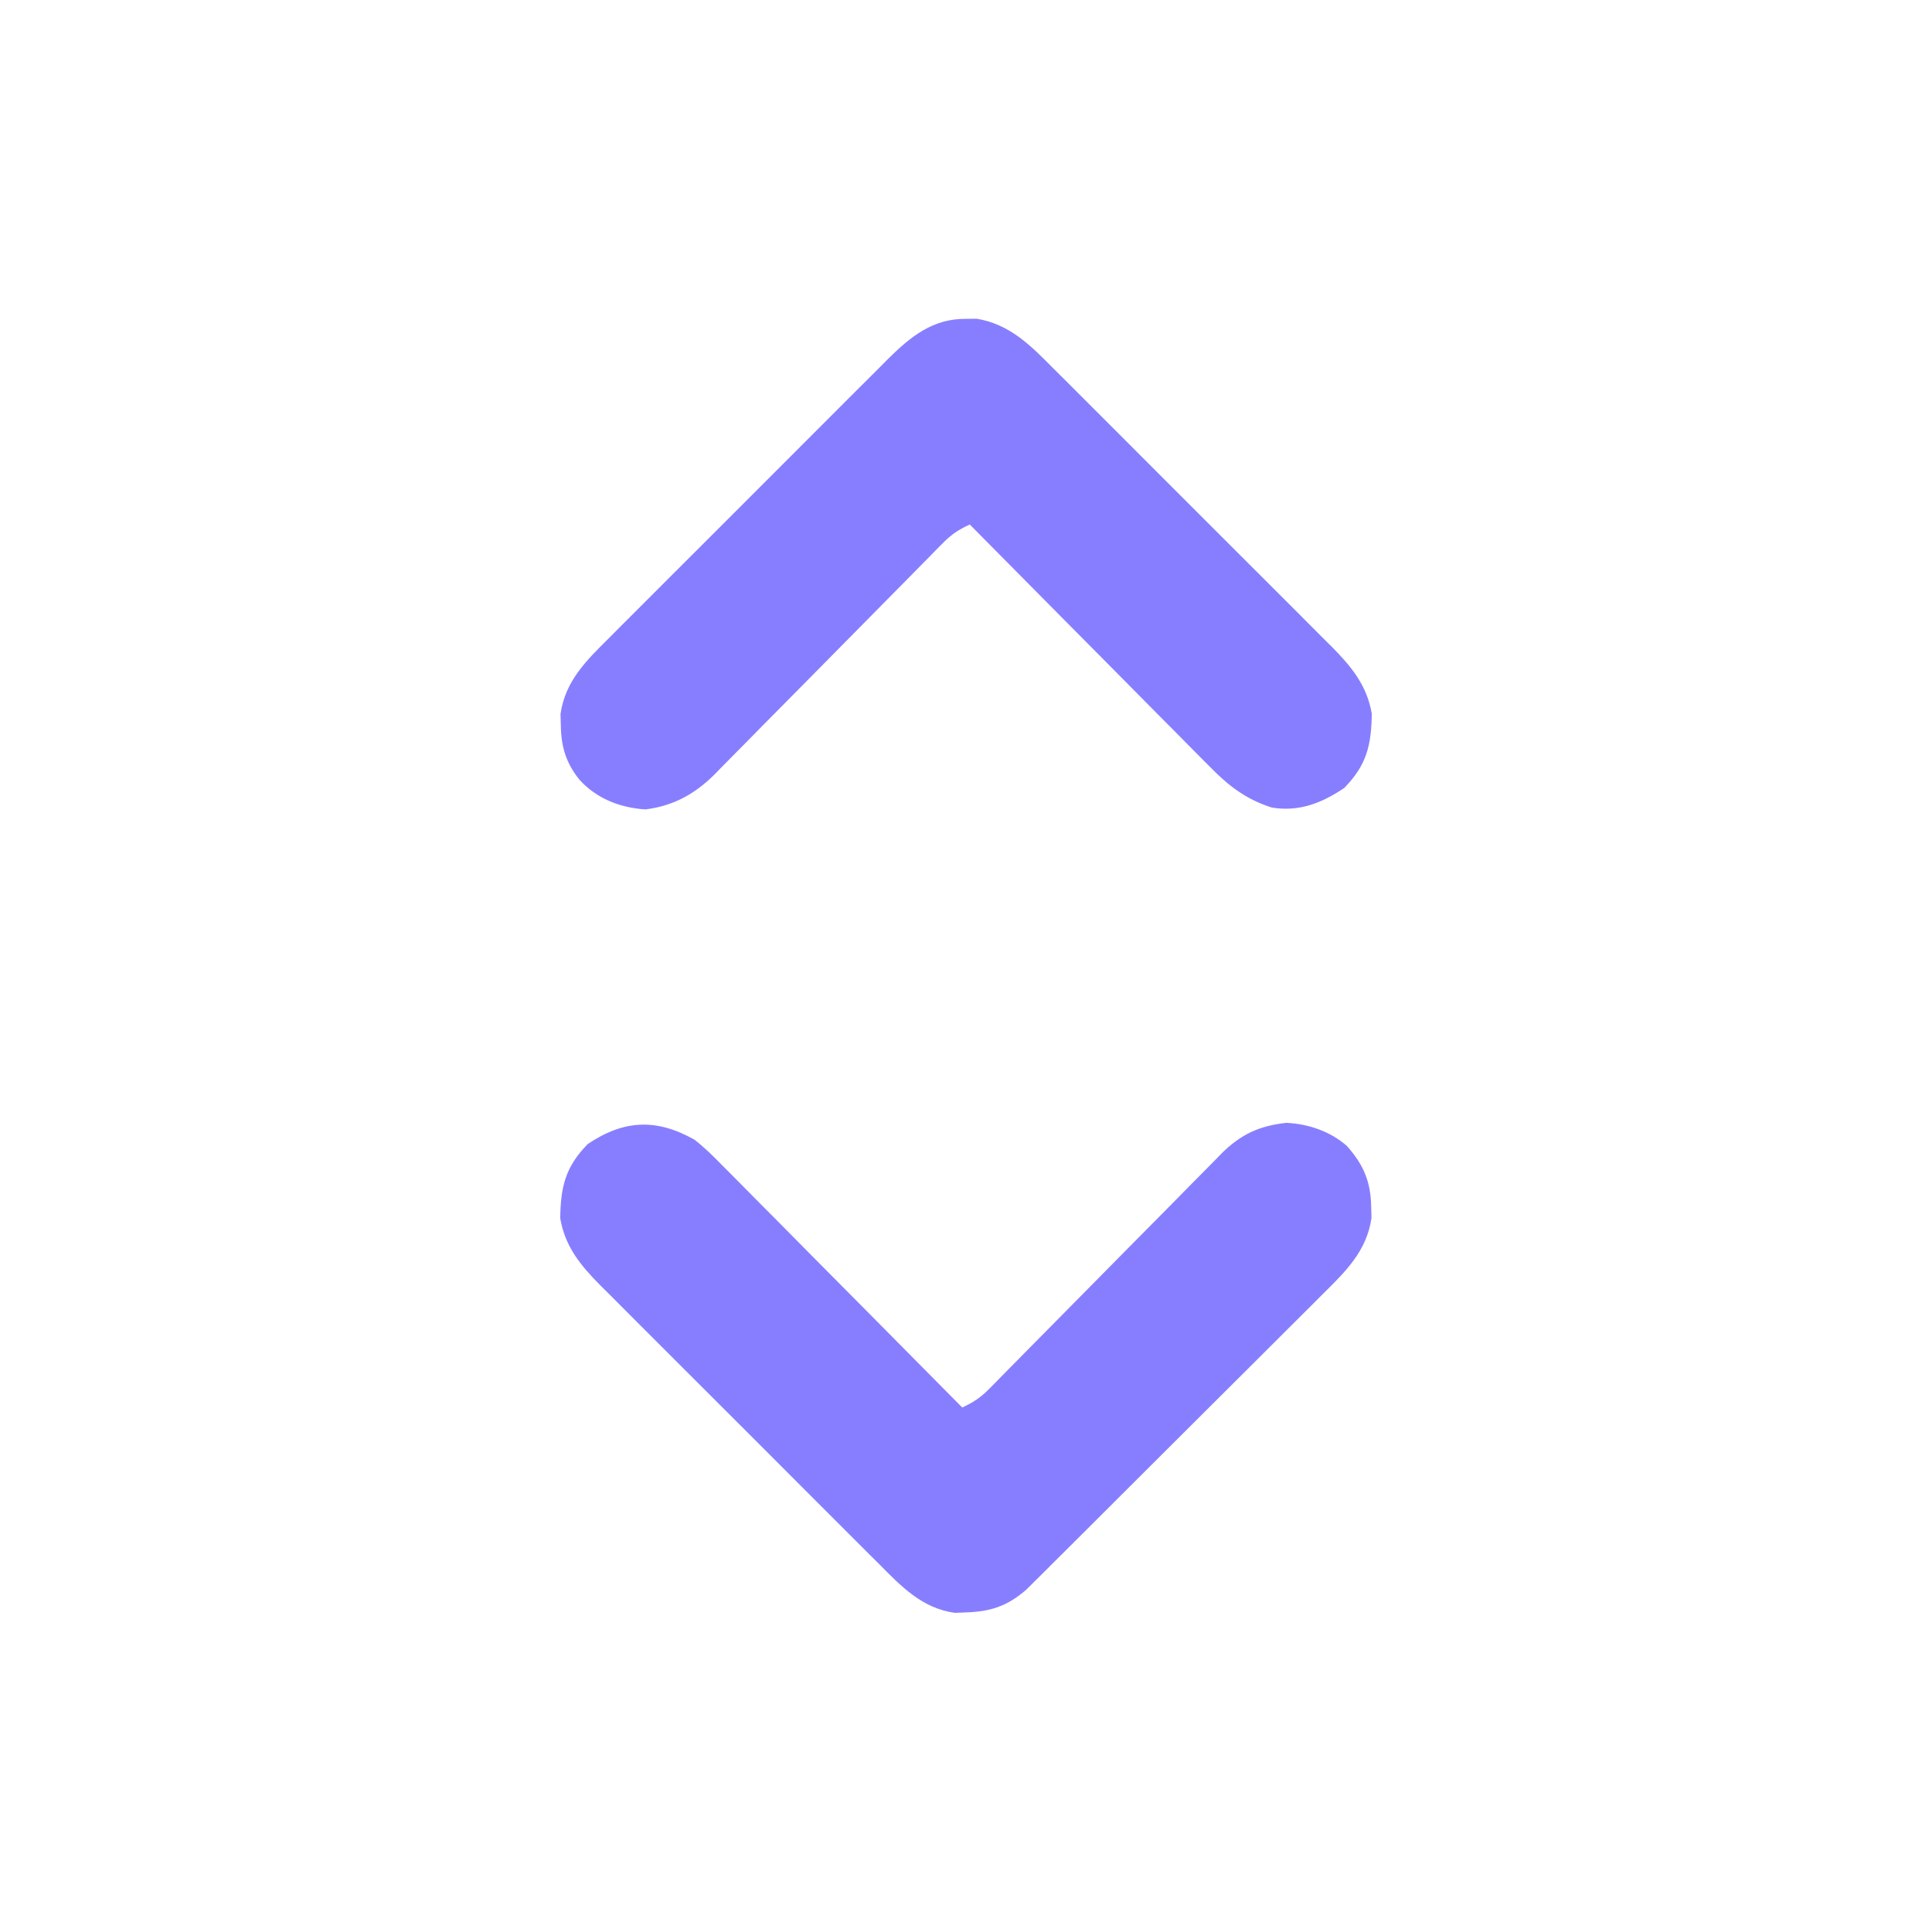 <?xml version="1.0" encoding="UTF-8"?>
<svg version="1.1" xmlns="http://www.w3.org/2000/svg" width="512" height="512">
<path d="M0 0 C2.742 2.113 5.128 4.492 7.539 6.972 C8.233 7.665 8.927 8.358 9.642 9.072 C11.91 11.344 14.16 13.632 16.41 15.922 C17.988 17.509 19.567 19.095 21.147 20.68 C25.286 24.838 29.41 29.011 33.531 33.188 C37.745 37.453 41.974 41.704 46.201 45.957 C54.481 54.291 62.746 62.64 71 71 C73.852 69.706 75.892 68.351 78.085 66.122 C78.668 65.535 79.251 64.947 79.851 64.342 C80.479 63.7 81.106 63.057 81.753 62.395 C82.423 61.717 83.094 61.038 83.785 60.34 C85.239 58.867 86.692 57.393 88.142 55.917 C90.441 53.578 92.747 51.248 95.055 48.92 C101.618 42.299 108.171 35.669 114.709 29.024 C118.71 24.958 122.723 20.905 126.744 16.859 C128.272 15.318 129.795 13.771 131.313 12.22 C133.44 10.046 135.583 7.889 137.729 5.735 C138.659 4.774 138.659 4.774 139.607 3.793 C144.776 -1.341 149.514 -3.606 156.875 -4.438 C162.719 -4.161 168.46 -2.206 172.898 1.648 C177.304 6.57 179.288 11.141 179.375 17.812 C179.403 18.788 179.432 19.764 179.461 20.77 C178.204 29.577 172.524 35.046 166.455 41.031 C165.595 41.895 164.734 42.759 163.847 43.65 C161.501 46.002 159.147 48.345 156.787 50.684 C154.313 53.141 151.849 55.609 149.383 58.075 C145.245 62.211 141.099 66.34 136.948 70.464 C132.155 75.225 127.373 79.997 122.596 84.775 C117.498 89.874 112.393 94.965 107.286 100.054 C105.819 101.517 104.354 102.981 102.889 104.445 C100.157 107.175 97.416 109.896 94.674 112.616 C93.462 113.83 93.462 113.83 92.226 115.068 C91.476 115.809 90.726 116.55 89.953 117.314 C89.307 117.957 88.66 118.601 87.994 119.263 C82.899 123.701 78.379 125.133 71.75 125.312 C70.858 125.35 69.966 125.387 69.047 125.426 C60.377 124.214 54.876 118.453 48.985 112.503 C48.123 111.647 47.26 110.791 46.371 109.91 C44.023 107.576 41.684 105.234 39.349 102.886 C36.894 100.422 34.43 97.967 31.967 95.51 C27.835 91.385 23.711 87.251 19.591 83.113 C14.841 78.341 10.076 73.583 5.304 68.833 C1.193 64.74 -2.909 60.64 -7.005 56.534 C-9.446 54.087 -11.889 51.643 -14.339 49.206 C-17.072 46.487 -19.788 43.752 -22.503 41.015 C-23.308 40.217 -24.113 39.42 -24.943 38.599 C-30.136 33.327 -34.254 28.388 -35.531 20.875 C-35.44 12.503 -34.157 7.229 -28.25 1.188 C-18.652 -5.273 -10.06 -5.634 0 0 Z " fill="#877eff" transform="translate(184,302)"/>
<path d="M0 0 C1.423 -0.015 1.423 -0.015 2.875 -0.031 C11.598 1.452 17.025 6.947 23.015 12.997 C23.877 13.853 24.74 14.709 25.629 15.59 C27.977 17.924 30.316 20.266 32.651 22.614 C35.106 25.078 37.57 27.533 40.033 29.99 C44.165 34.115 48.289 38.249 52.409 42.387 C57.159 47.159 61.924 51.917 66.696 56.667 C70.807 60.76 74.909 64.86 79.005 68.966 C81.446 71.413 83.889 73.857 86.339 76.294 C89.072 79.013 91.788 81.748 94.503 84.485 C95.711 85.681 95.711 85.681 96.943 86.901 C102.136 92.173 106.254 97.112 107.531 104.625 C107.44 112.997 106.157 118.271 100.25 124.312 C94.322 128.302 88.279 130.725 81 129.5 C74.109 127.293 69.441 123.651 64.461 118.528 C63.767 117.835 63.073 117.142 62.358 116.428 C60.09 114.156 57.84 111.868 55.59 109.578 C54.012 107.991 52.433 106.405 50.853 104.82 C46.714 100.662 42.59 96.489 38.469 92.312 C34.255 88.047 30.026 83.796 25.799 79.543 C17.519 71.209 9.254 62.86 1 54.5 C-1.828 55.786 -3.865 57.121 -6.04 59.333 C-6.613 59.911 -7.186 60.488 -7.777 61.083 C-8.393 61.715 -9.01 62.347 -9.645 62.998 C-10.304 63.664 -10.964 64.331 -11.643 65.018 C-13.073 66.466 -14.5 67.916 -15.926 69.368 C-18.187 71.668 -20.456 73.961 -22.727 76.252 C-29.183 82.766 -35.63 89.29 -42.061 95.828 C-45.997 99.829 -49.945 103.817 -53.901 107.798 C-55.403 109.314 -56.9 110.834 -58.392 112.36 C-60.486 114.499 -62.595 116.623 -64.708 118.744 C-65.618 119.685 -65.618 119.685 -66.546 120.646 C-71.854 125.918 -77.464 129.051 -84.938 130 C-91.667 129.584 -97.975 127.117 -102.5 122.062 C-106.039 117.629 -107.301 113.328 -107.375 107.688 C-107.418 106.224 -107.418 106.224 -107.461 104.73 C-106.208 95.946 -100.545 90.467 -94.503 84.485 C-93.647 83.623 -92.791 82.76 -91.91 81.871 C-89.576 79.523 -87.234 77.184 -84.886 74.849 C-82.422 72.394 -79.967 69.93 -77.51 67.467 C-73.385 63.335 -69.251 59.211 -65.113 55.091 C-60.341 50.341 -55.583 45.576 -50.833 40.804 C-46.74 36.693 -42.64 32.591 -38.534 28.495 C-36.087 26.054 -33.643 23.611 -31.206 21.161 C-28.487 18.428 -25.752 15.712 -23.015 12.997 C-22.217 12.192 -21.42 11.387 -20.599 10.557 C-14.641 4.688 -8.79 -0.096 0 0 Z " fill="#877eff" transform="translate(256,84.5)"/>
</svg>
